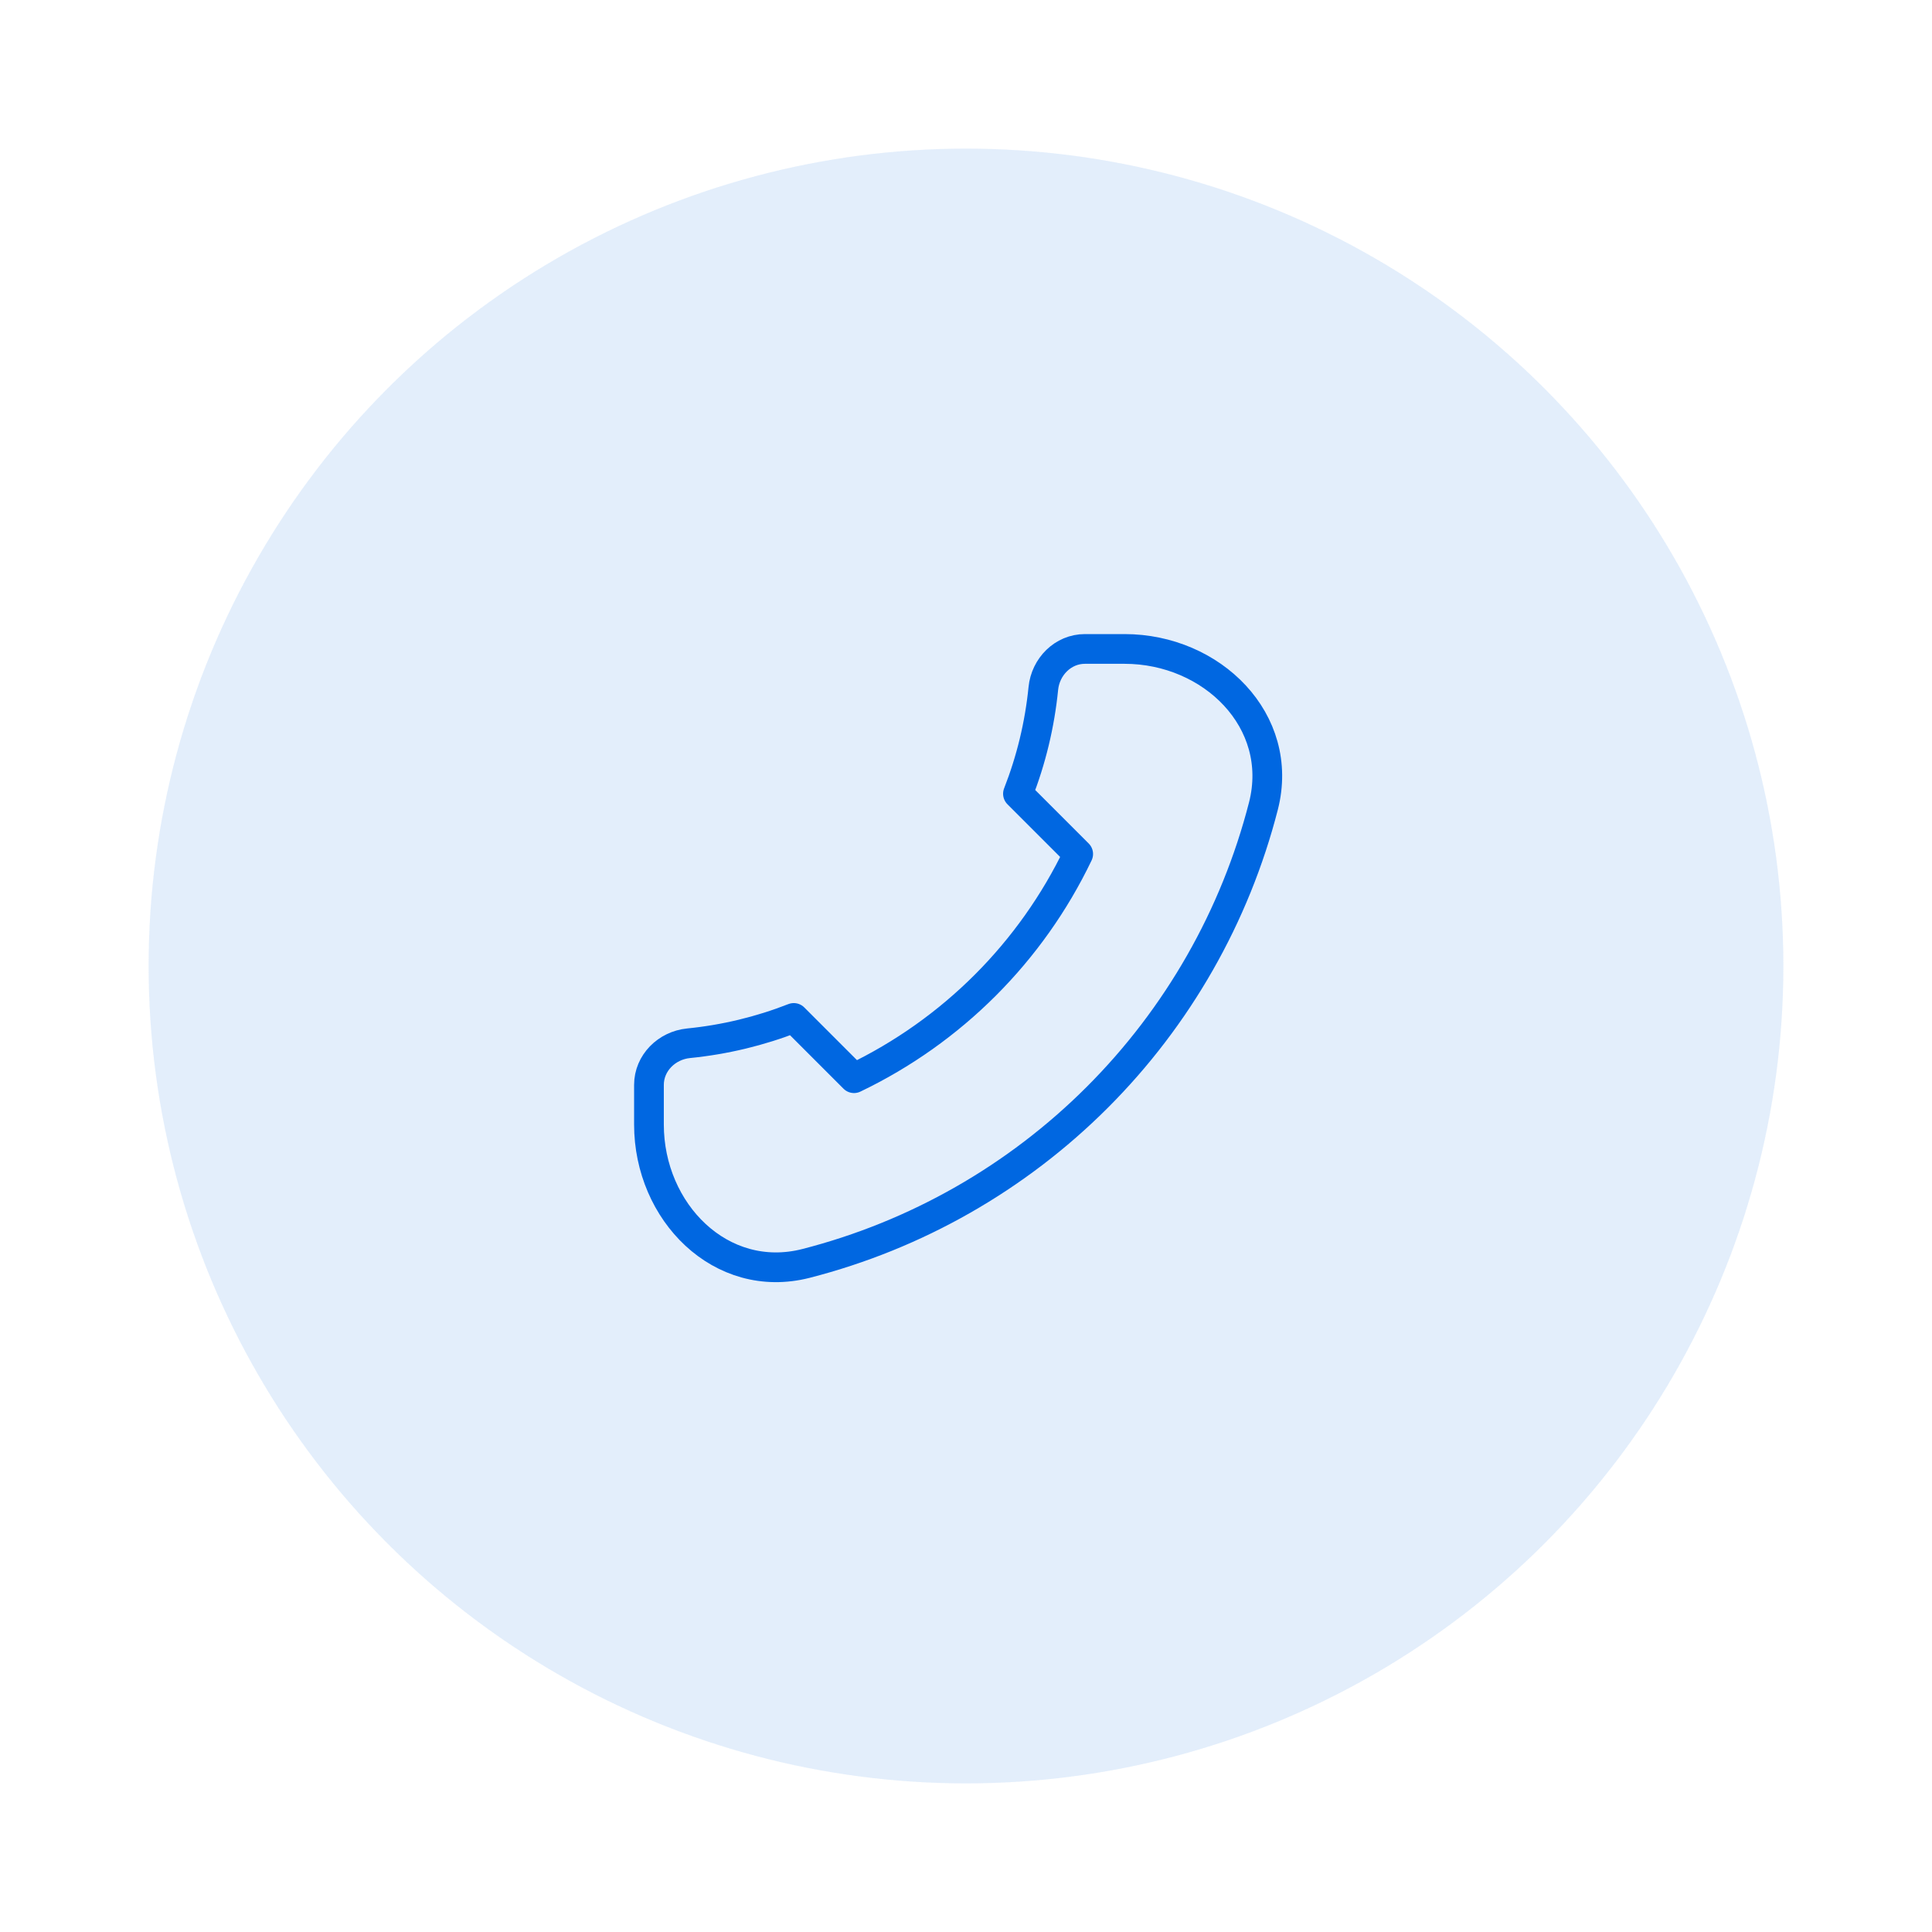 <svg width="130" height="130" viewBox="0 0 130 130" fill="none" xmlns="http://www.w3.org/2000/svg">
<g filter="url(#filter0_f_94_77)">
<circle cx="65" cy="65" r="55" fill="#99C7F2" fill-opacity="0.15"/>
</g>
<circle cx="65" cy="65" r="55" fill="#99C7F2" fill-opacity="0.15"/>
<path d="M85.016 54.226C83.113 61.646 79.252 68.418 73.835 73.835C68.419 79.251 61.647 83.113 54.227 85.015C48.517 86.469 43.667 81.559 43.667 75.666V72.999C43.667 71.527 44.864 70.346 46.328 70.199C48.756 69.958 51.139 69.385 53.411 68.495L57.464 72.549C64.064 69.385 69.386 64.063 72.549 57.463L68.496 53.41C69.386 51.138 69.961 48.755 70.203 46.327C70.347 44.861 71.528 43.666 73 43.666H75.667C81.56 43.666 86.469 48.517 85.016 54.226Z" stroke="#0067E1" stroke-width="2" stroke-linecap="round" stroke-linejoin="round"/>
<defs>
<filter id="filter0_f_94_77" x="0" y="0" width="130" height="130" filterUnits="userSpaceOnUse" color-interpolation-filters="sRGB">
<feFlood flood-opacity="0" result="BackgroundImageFix"/>
<feBlend mode="normal" in="SourceGraphic" in2="BackgroundImageFix" result="shape"/>
<feGaussianBlur stdDeviation="5" result="effect1_foregroundBlur_94_77"/>
</filter>
</defs>
</svg>
